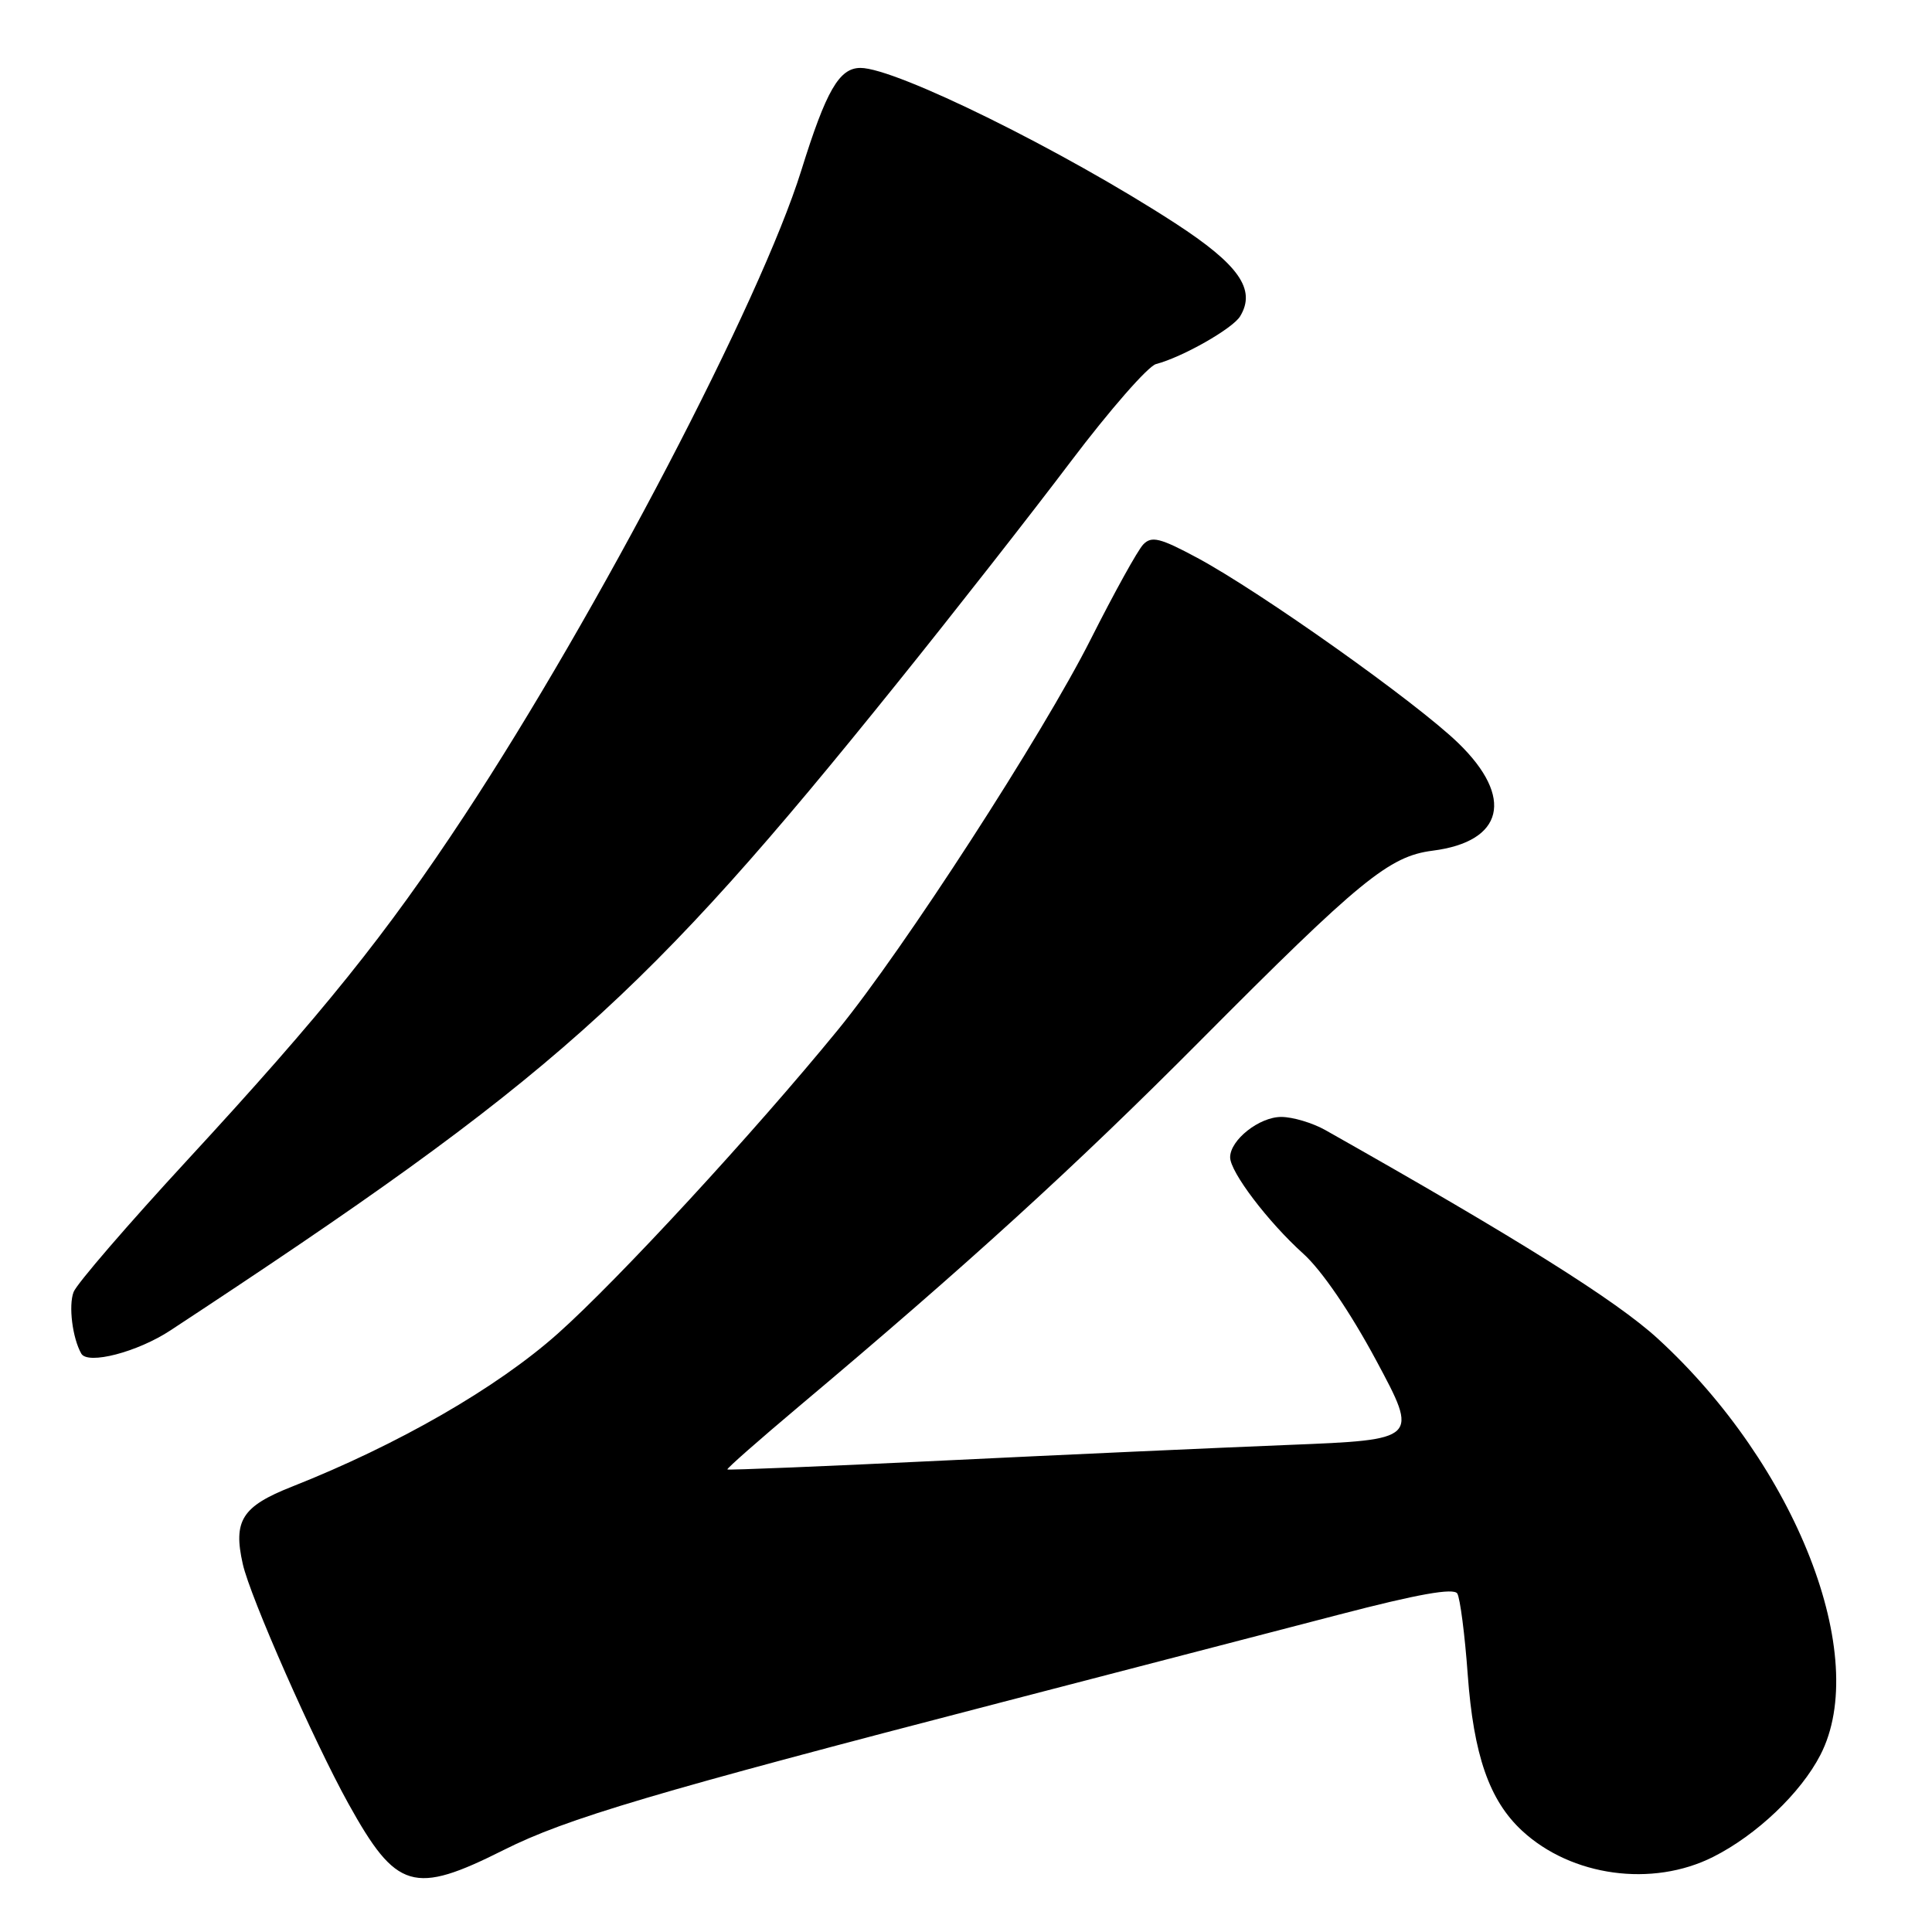 <?xml version="1.0" encoding="UTF-8" standalone="no"?>
<!DOCTYPE svg PUBLIC "-//W3C//DTD SVG 1.1//EN" "http://www.w3.org/Graphics/SVG/1.1/DTD/svg11.dtd" >
<svg xmlns="http://www.w3.org/2000/svg" xmlns:xlink="http://www.w3.org/1999/xlink" version="1.1" viewBox="0 0 256 256">
 <g >
 <path fill="currentColor"
d=" M 66.77 245.12 C 75.05 240.96 86.53 237.55 133.00 225.49 C 149.22 221.28 169.23 216.08 177.45 213.94 C 187.88 211.22 192.62 210.38 193.10 211.15 C 193.47 211.77 194.10 216.59 194.48 221.88 C 195.26 232.57 197.34 238.56 201.68 242.58 C 208.22 248.64 218.94 250.11 227.00 246.05 C 232.75 243.16 238.61 237.59 241.21 232.54 C 247.91 219.55 238.00 194.17 219.66 177.37 C 214.16 172.33 201.05 164.10 175.63 149.75 C 173.93 148.79 171.29 148.00 169.77 148.00 C 166.86 148.00 163.00 151.05 163.00 153.35 C 163.00 155.30 168.02 161.91 172.68 166.11 C 175.12 168.30 178.91 173.85 182.34 180.24 C 187.99 190.77 187.99 190.77 170.74 191.46 C 161.26 191.84 140.69 192.77 125.04 193.53 C 109.38 194.29 96.49 194.82 96.38 194.71 C 96.27 194.59 100.54 190.84 105.86 186.36 C 128.14 167.63 142.48 154.56 159.00 137.94 C 180.23 116.59 184.07 113.45 189.83 112.72 C 199.26 111.52 200.66 105.67 193.25 98.48 C 187.69 93.08 167.07 78.45 158.65 73.92 C 153.73 71.28 152.59 70.99 151.49 72.14 C 150.76 72.89 147.64 78.54 144.53 84.70 C 138.17 97.32 119.72 125.83 111.03 136.46 C 99.91 150.07 81.92 169.58 73.90 176.72 C 65.82 183.91 52.75 191.43 38.66 197.00 C 32.07 199.60 30.87 201.49 32.17 207.24 C 33.14 211.60 41.59 230.74 46.17 239.00 C 52.53 250.46 54.80 251.13 66.77 245.12 Z  M 22.59 176.28 C 73.28 142.96 85.32 132.24 118.89 90.50 C 126.42 81.15 136.77 67.93 141.91 61.12 C 147.05 54.32 152.12 48.52 153.18 48.24 C 156.67 47.33 163.36 43.53 164.33 41.90 C 166.47 38.36 164.17 35.07 155.72 29.58 C 140.89 19.95 118.70 9.00 114.02 9.00 C 111.20 9.00 109.48 11.98 106.18 22.57 C 100.78 39.90 79.22 81.19 61.58 108.00 C 51.18 123.80 42.79 134.24 24.81 153.73 C 16.94 162.26 10.16 170.12 9.75 171.20 C 9.06 173.01 9.60 177.30 10.77 179.36 C 11.63 180.87 18.22 179.16 22.59 176.28 Z "/>
</g>
</svg>